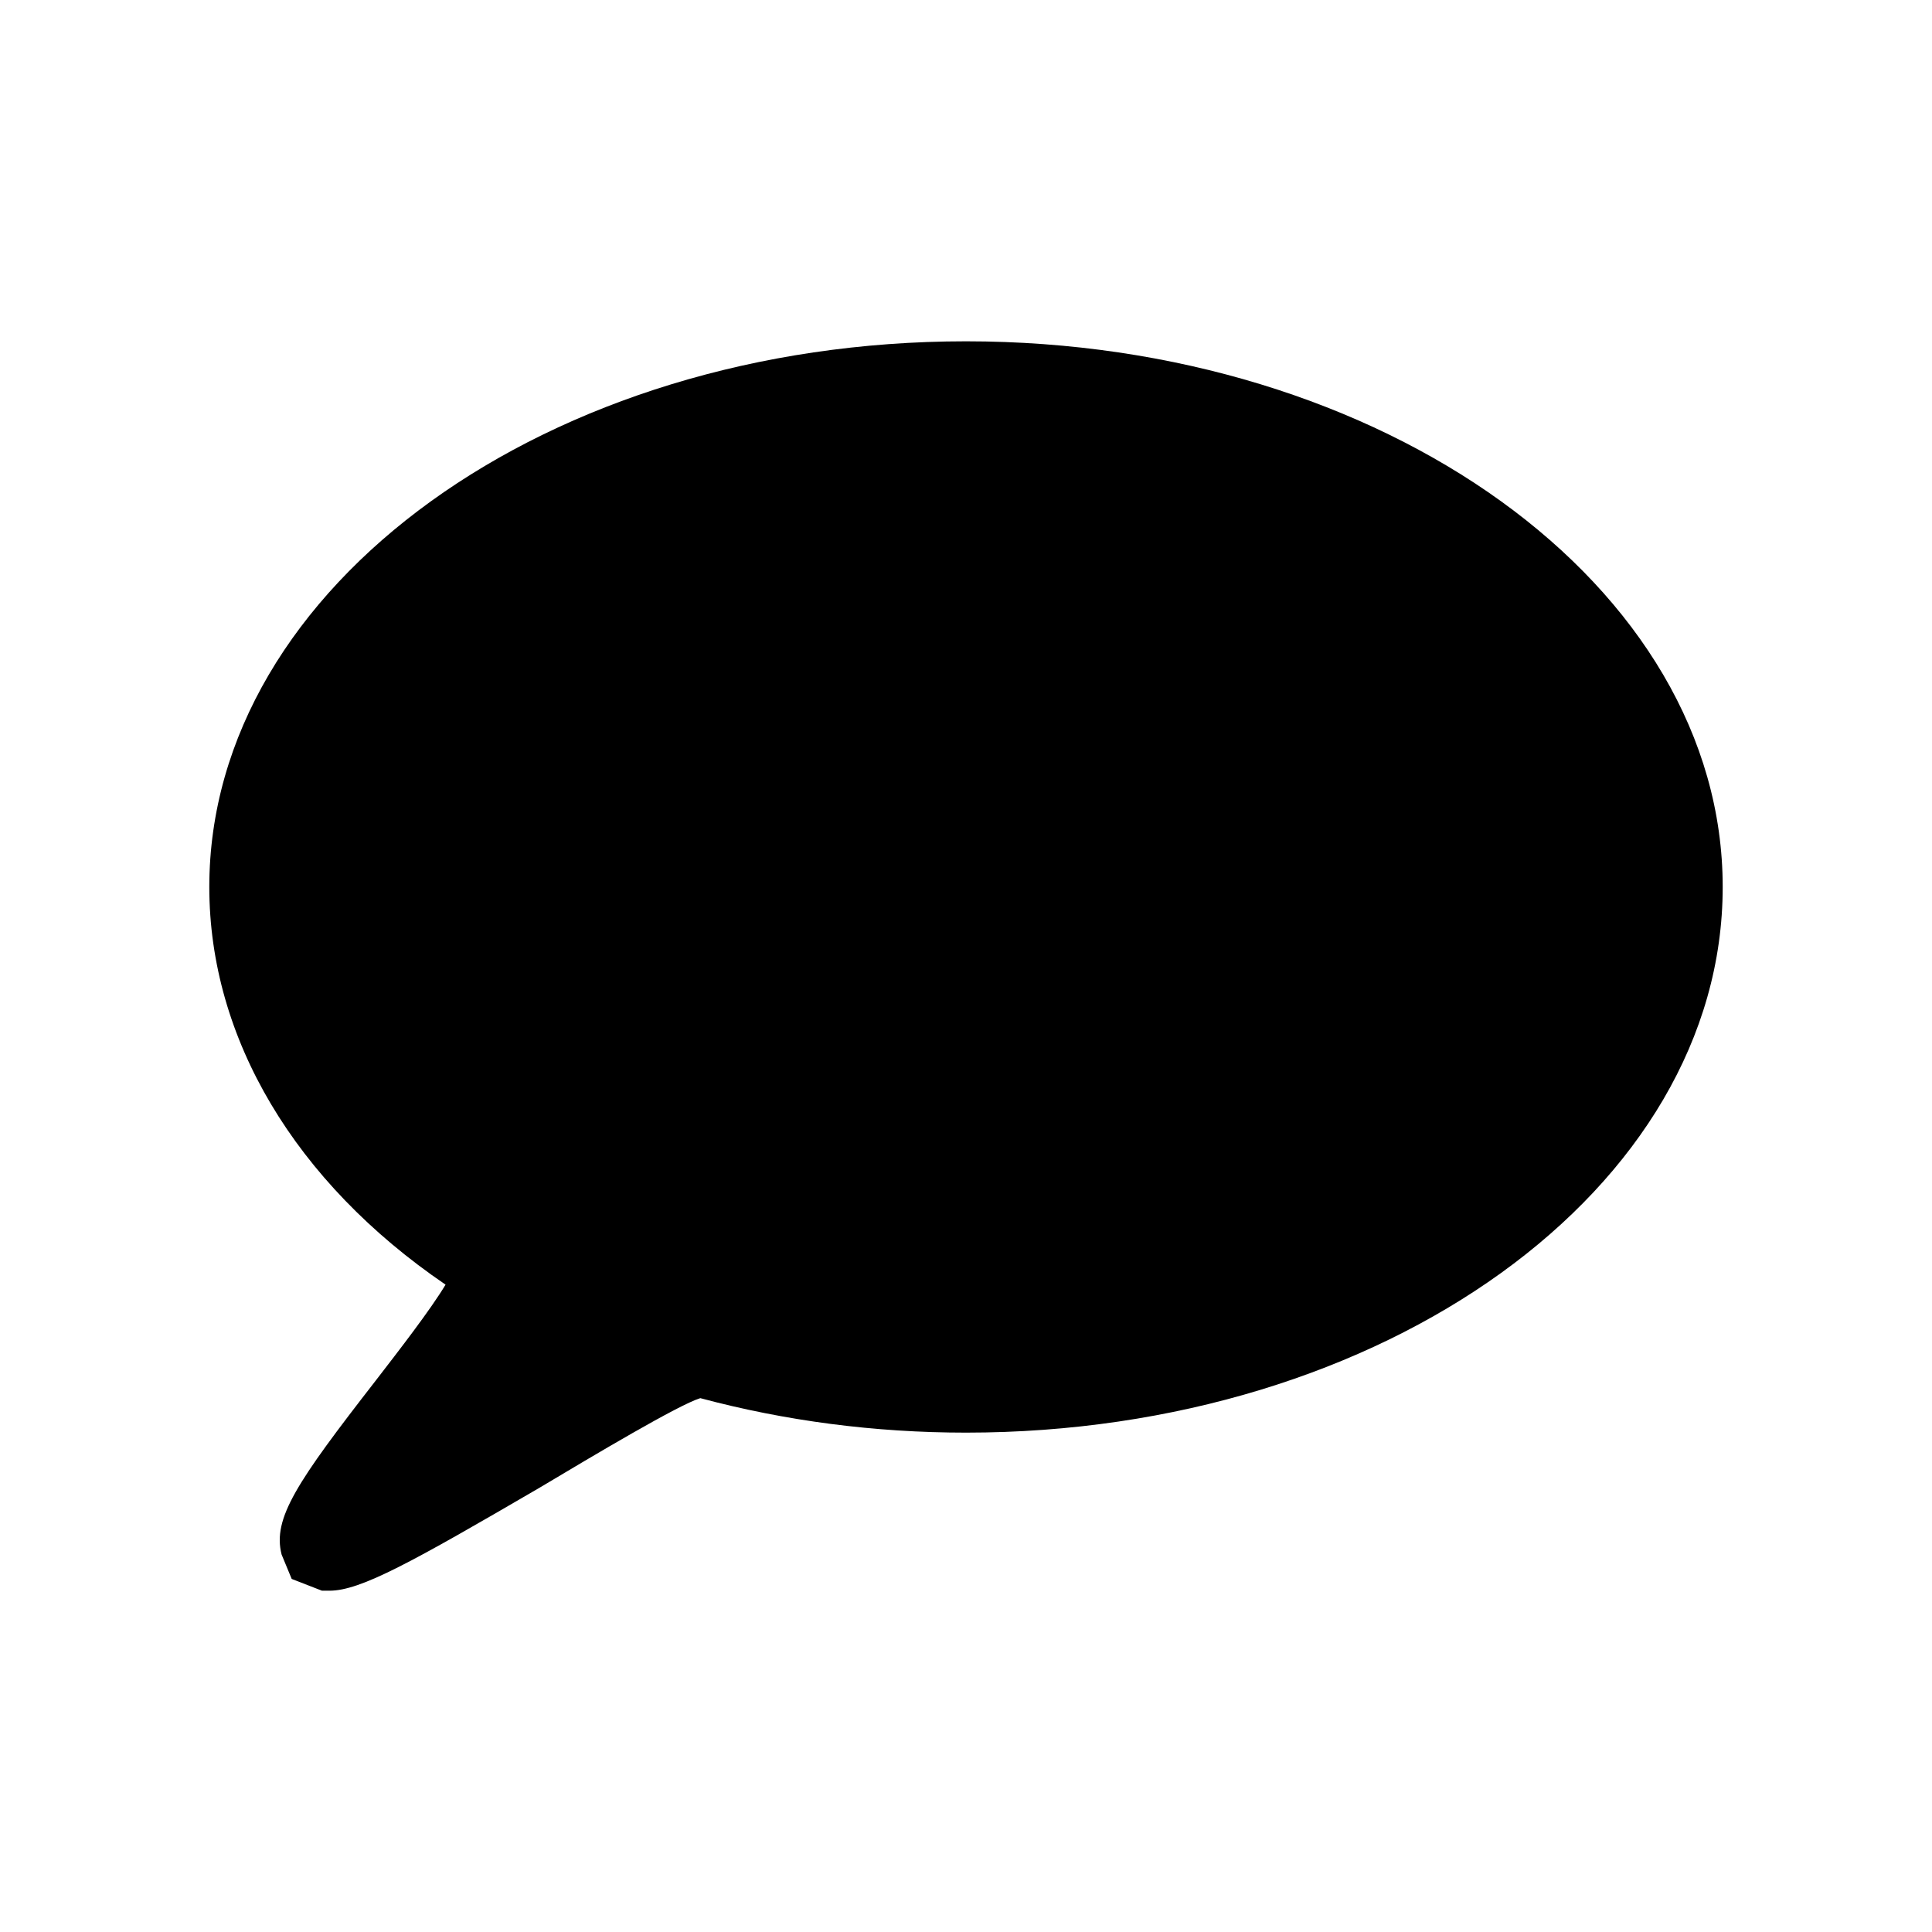 <?xml version="1.0" encoding="utf-8"?>
<!-- Generator: Adobe Illustrator 16.0.0, SVG Export Plug-In . SVG Version: 6.00 Build 0)  -->
<!DOCTYPE svg PUBLIC "-//W3C//DTD SVG 1.1//EN" "http://www.w3.org/Graphics/SVG/1.1/DTD/svg11.dtd">
<svg version="1.1" id="Layer_1" xmlns="http://www.w3.org/2000/svg" xmlns:xlink="http://www.w3.org/1999/xlink" x="0px" y="0px"
	 width="300px" height="300px" viewBox="0 0 300 300" style="enable-background:new 0 0 300 300;" xml:space="preserve">
<path d="M49.994,247.003l-4.699-1.827l-1.567-3.787c-1.436-5.613,2.35-11.229,14.623-27.025c3.524-4.568,8.485-10.966,10.835-14.883
	C45.816,183.553,32.5,161.228,32.5,137.729c0-46.74,52.613-84.731,117.5-84.731s117.5,37.991,117.5,84.731
	c0,46.869-52.613,84.729-117.5,84.729c-14.23,0-28.069-1.827-41.256-5.354c-3.395,1.046-16.319,8.749-25.066,13.97
	C63.964,242.563,56,247.003,51.169,247.003H49.994z"/>
<g id="Restricted">
</g>
<g id="Help">
</g>
</svg>
